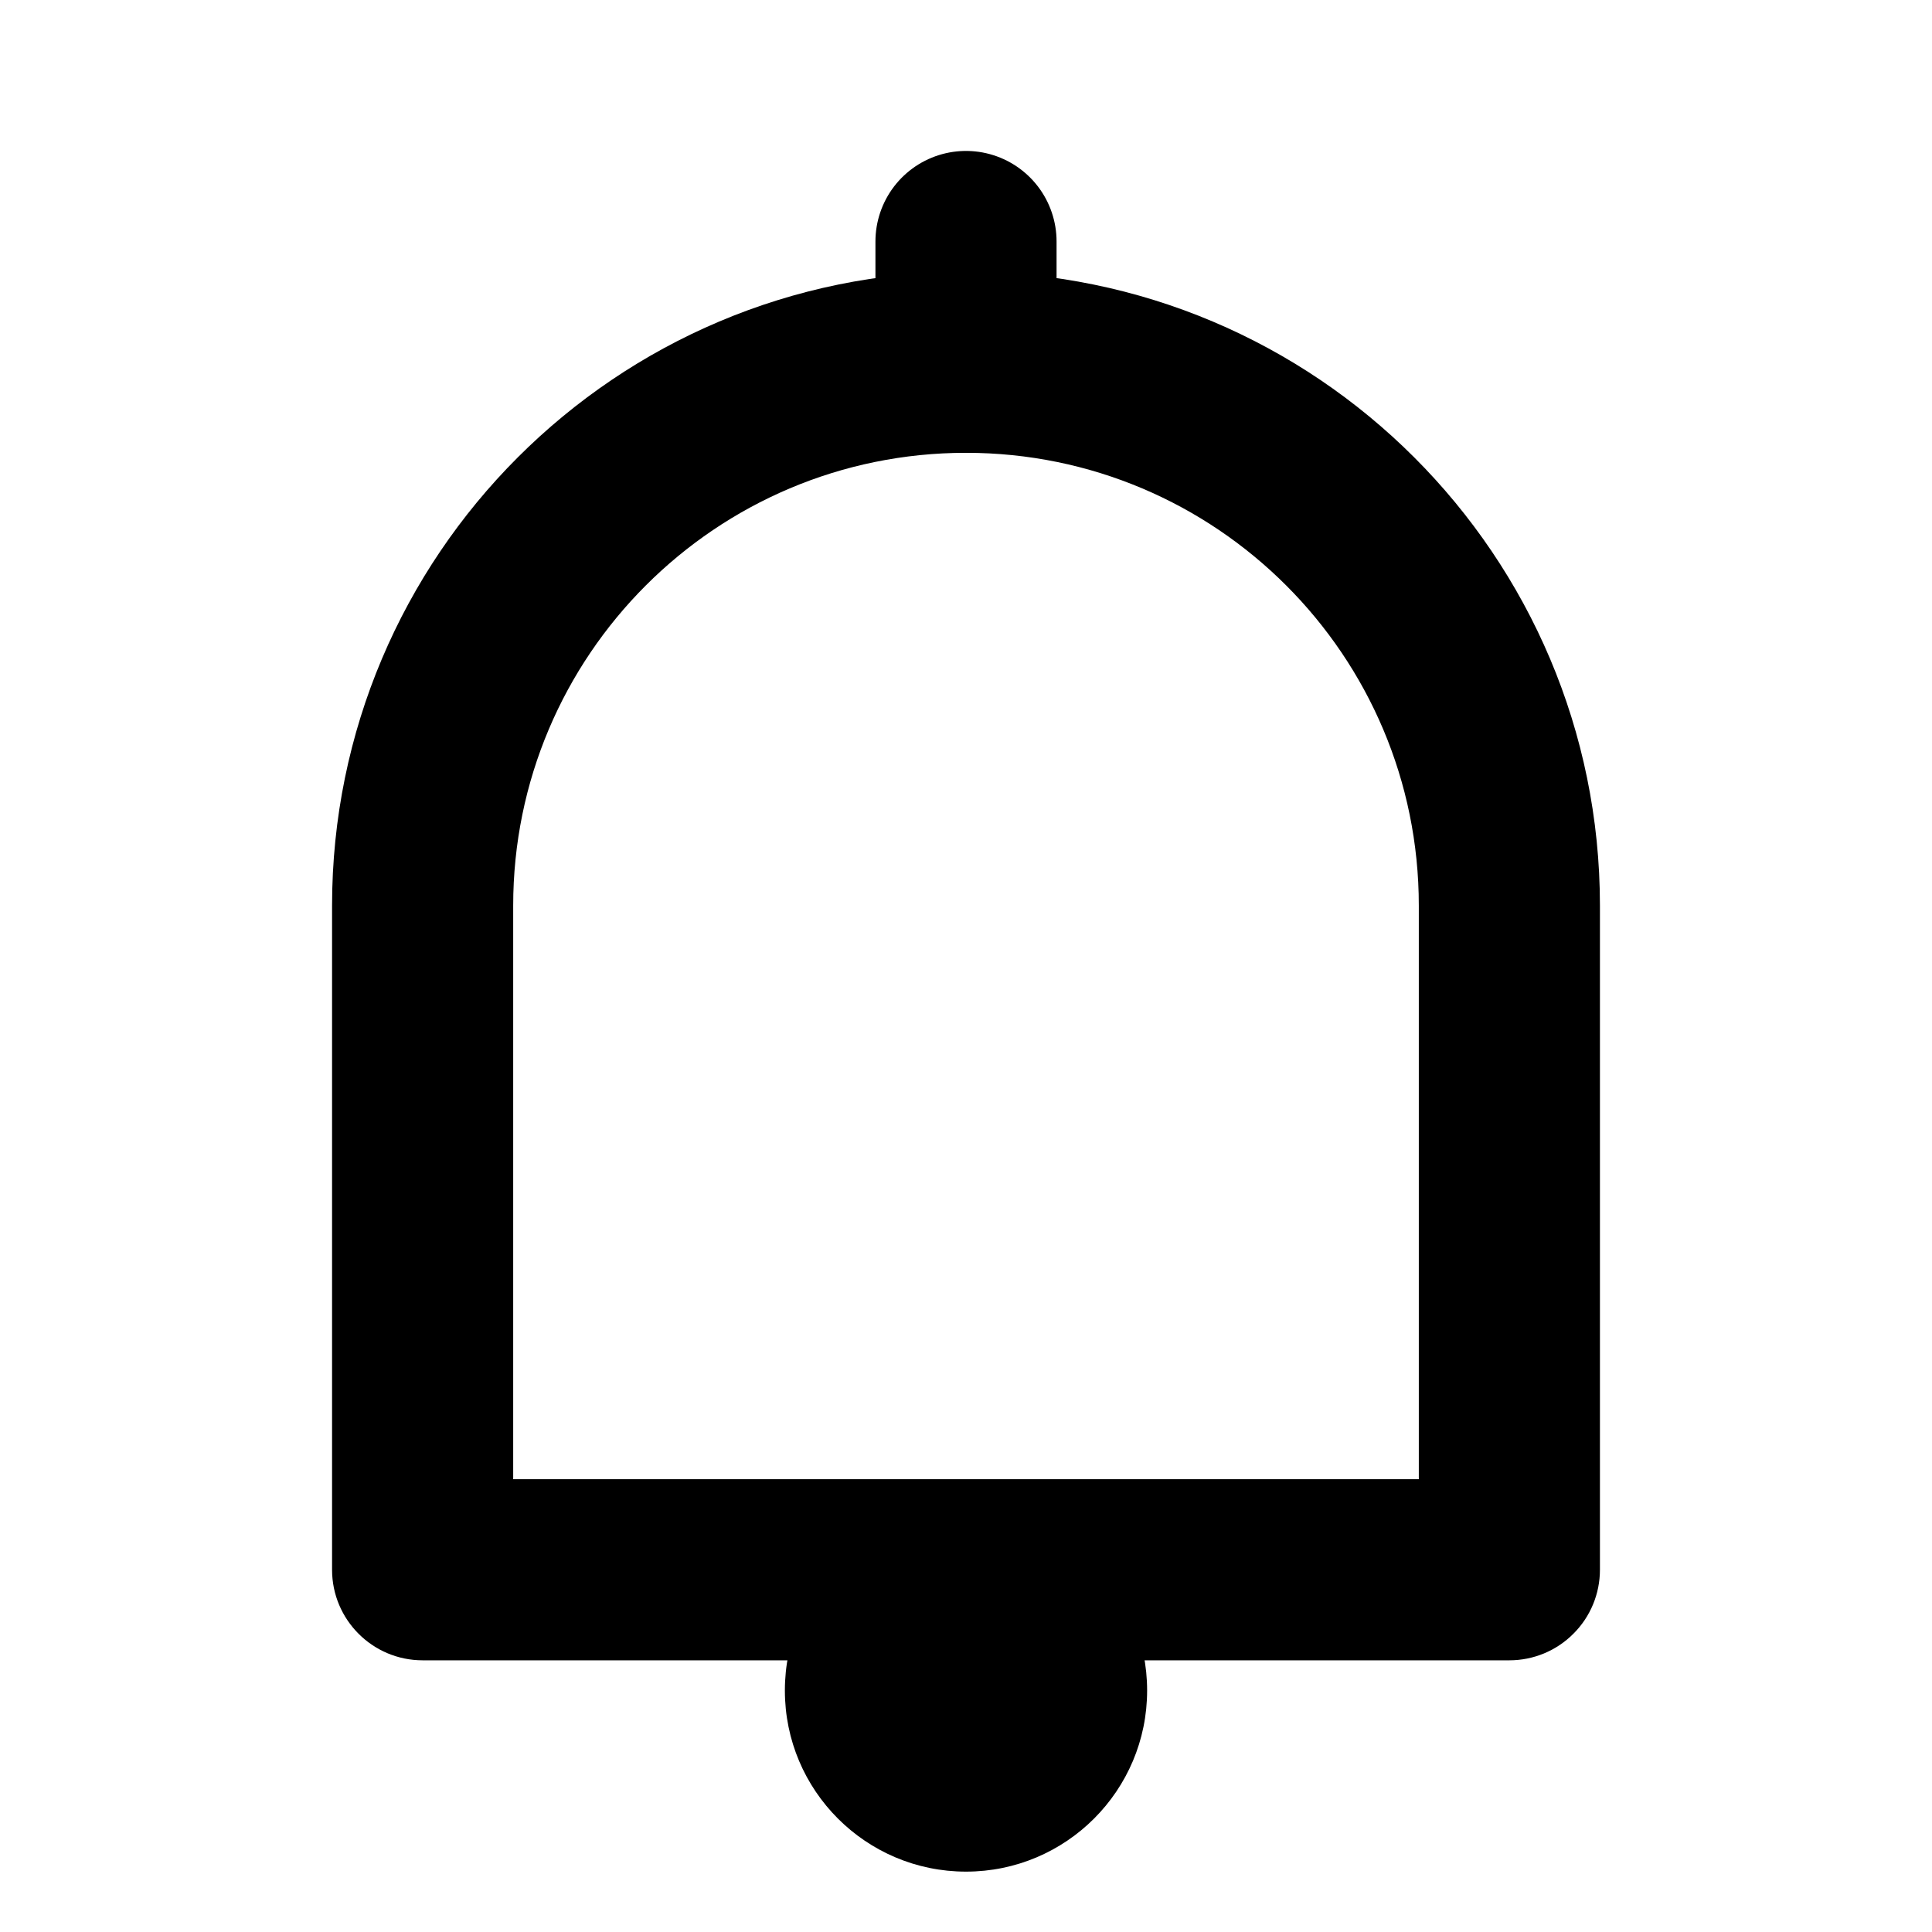 <svg width="16" height="16" viewBox="0 0 16 16" fill="none" xmlns="http://www.w3.org/2000/svg">
<path d="M12.5 13L12.5 13.75C12.699 13.75 12.89 13.671 13.03 13.53C13.171 13.39 13.25 13.199 13.25 13L12.5 13ZM3.5 13L2.75 13C2.75 13.414 3.086 13.75 3.5 13.75L3.5 13ZM13.25 13L13.25 7.5L11.75 7.5L11.75 13L13.25 13ZM2.75 7.5L2.75 13L4.25 13L4.25 7.5L2.75 7.5ZM3.5 13.75L12.5 13.75L12.5 12.25L3.5 12.25L3.5 13.75ZM8 2.25C5.101 2.25 2.75 4.601 2.75 7.5L4.25 7.5C4.25 5.429 5.929 3.75 8 3.75L8 2.25ZM8 3.75C10.071 3.75 11.75 5.429 11.75 7.5L13.25 7.5C13.25 4.601 10.899 2.25 8 2.25L8 3.75Z" fill="black"/>
<path d="M8 3L8 2" stroke="black" stroke-width="1.5" stroke-linecap="round" stroke-linejoin="round"/>
<circle cx="8" cy="14" r="1.5" fill="black"/>
</svg>
